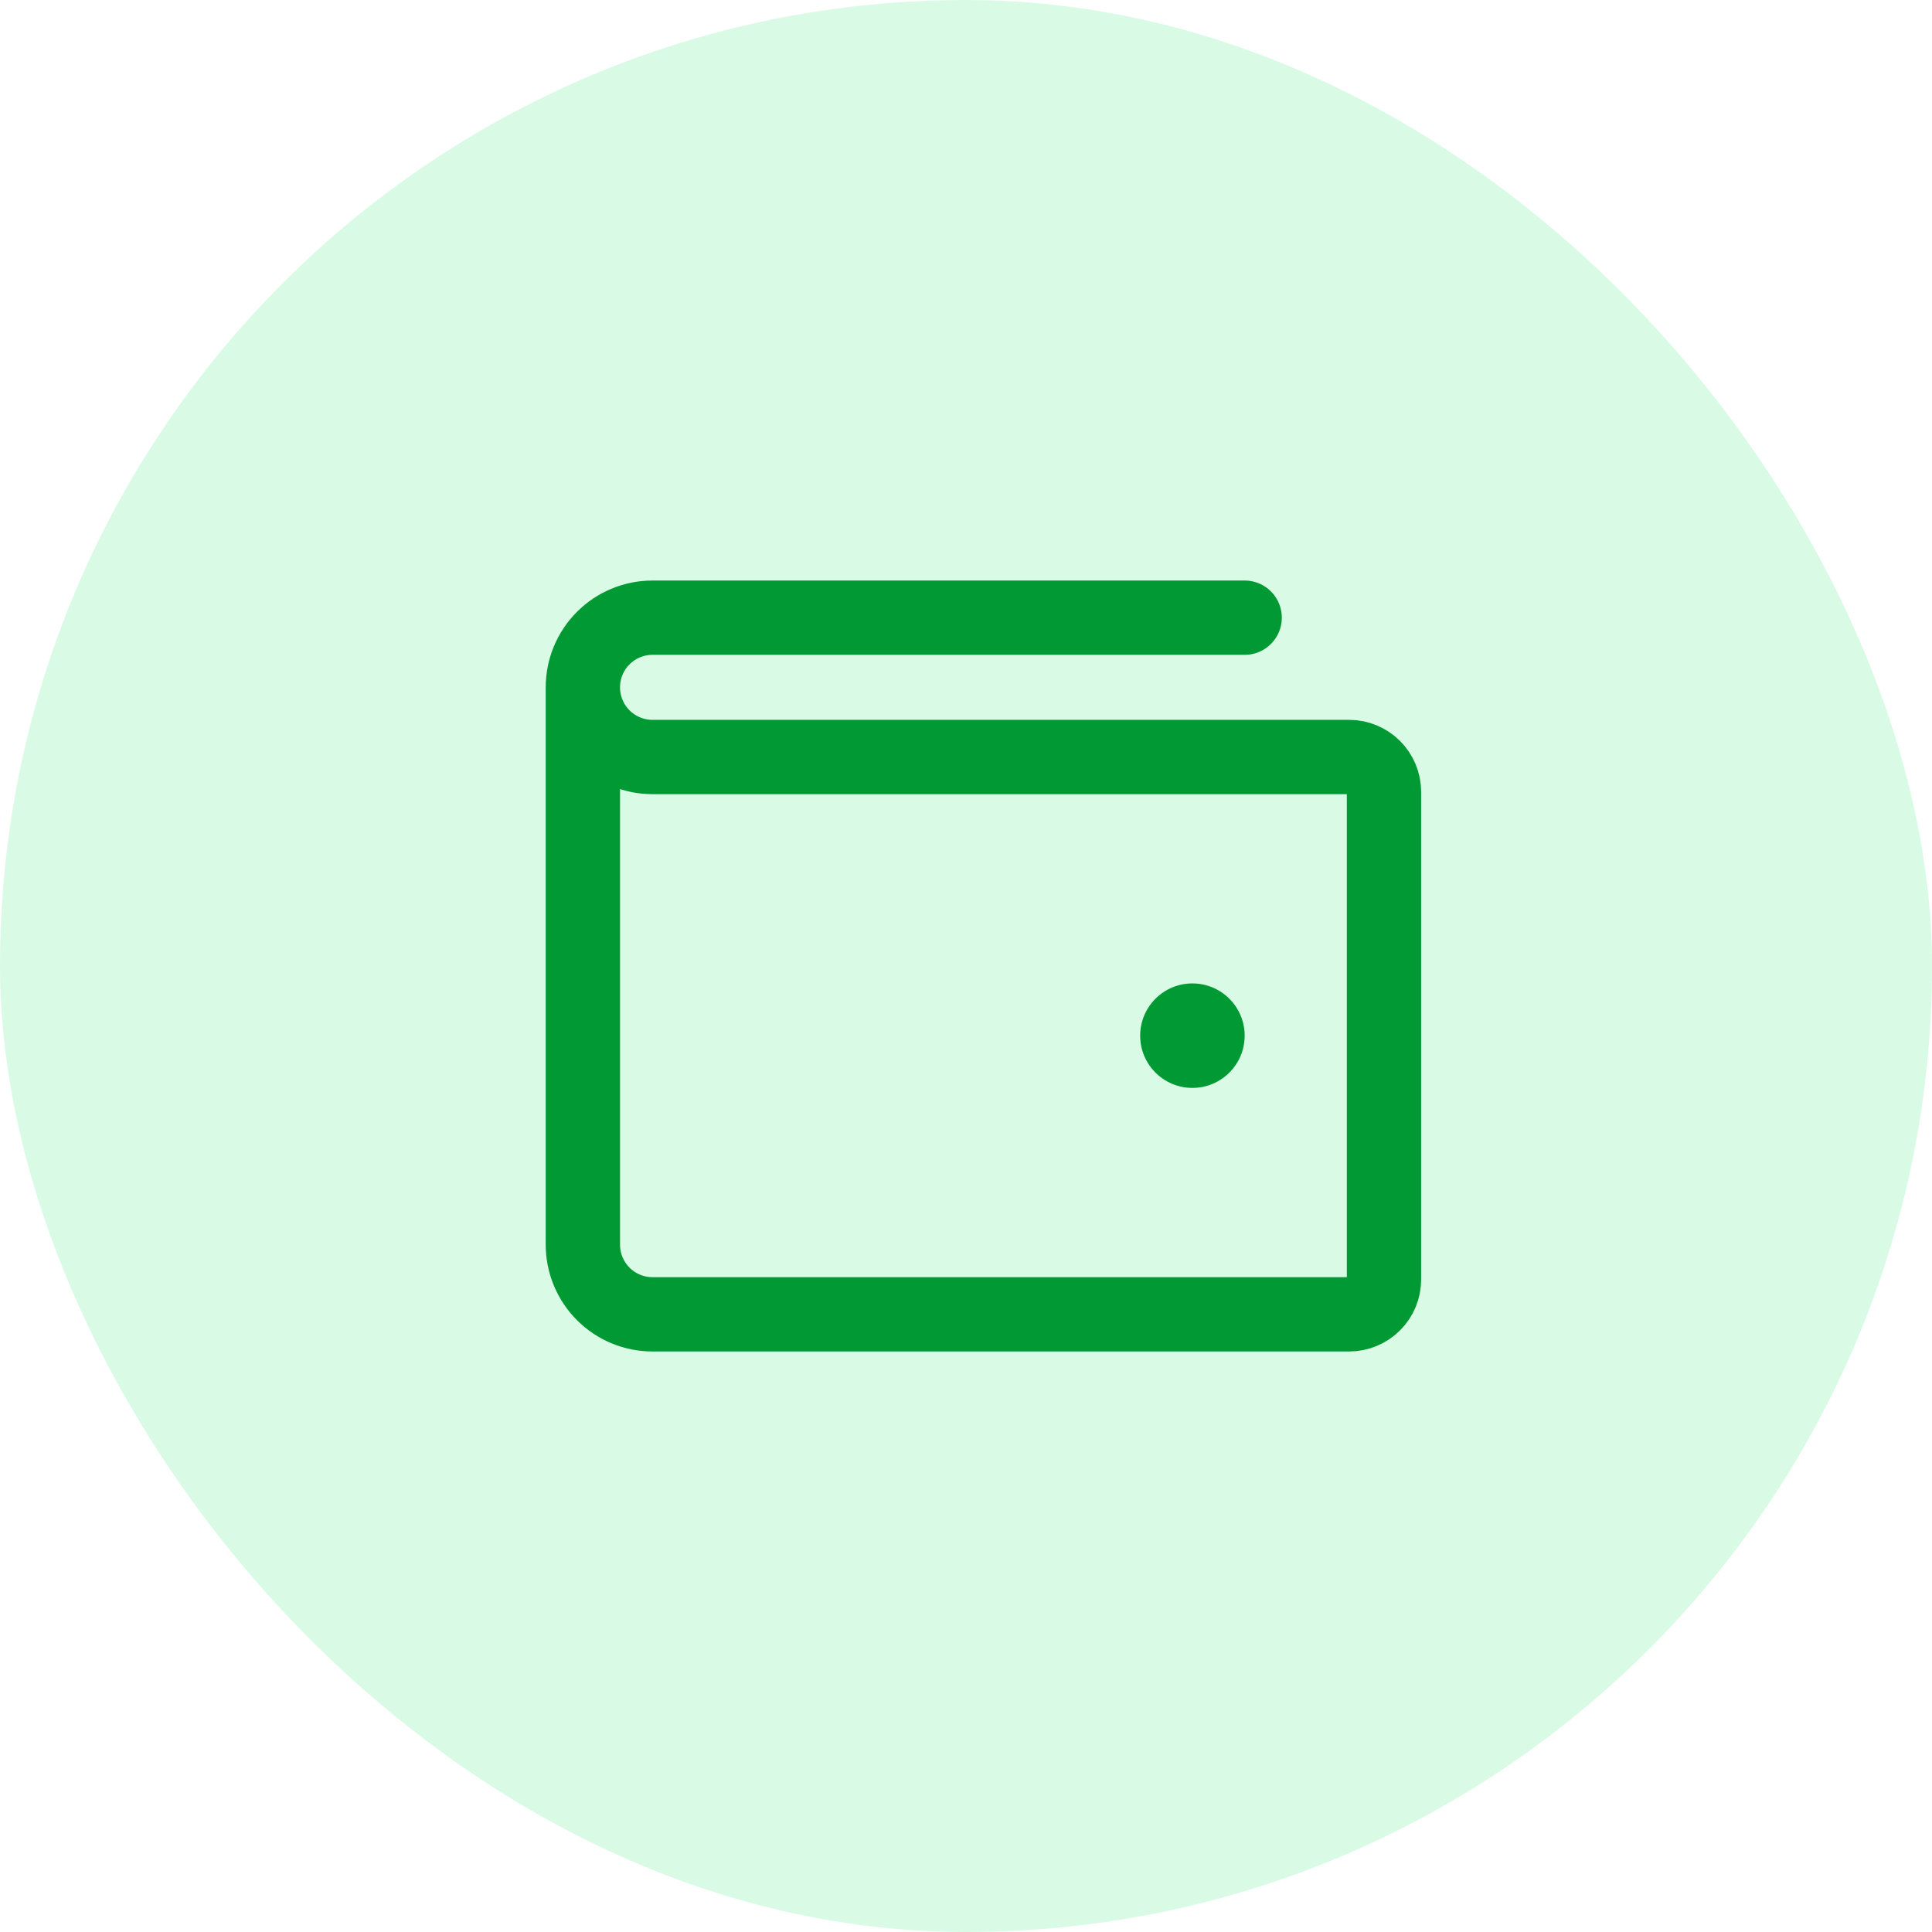 <svg width="52" height="52" viewBox="0 0 52 52" fill="none" xmlns="http://www.w3.org/2000/svg">
<rect width="52" height="52" rx="26" fill="#00E55C" fill-opacity="0.15"/>
<path d="M15.688 18.5V33.5C15.688 33.997 15.885 34.474 16.237 34.826C16.588 35.178 17.065 35.375 17.562 35.375H36.312C36.561 35.375 36.8 35.276 36.975 35.1C37.151 34.925 37.25 34.686 37.25 34.438V21.312C37.25 21.064 37.151 20.825 36.975 20.65C36.8 20.474 36.561 20.375 36.312 20.375H17.562C17.065 20.375 16.588 20.177 16.237 19.826C15.885 19.474 15.688 18.997 15.688 18.5ZM15.688 18.5C15.688 18.003 15.885 17.526 16.237 17.174C16.588 16.823 17.065 16.625 17.562 16.625H33.5" stroke="#009933" stroke-width="2" stroke-linecap="round" stroke-linejoin="round"/>
<path d="M32.094 29.281C32.87 29.281 33.5 28.652 33.5 27.875C33.5 27.098 32.87 26.469 32.094 26.469C31.317 26.469 30.688 27.098 30.688 27.875C30.688 28.652 31.317 29.281 32.094 29.281Z" fill="#009933"/>
</svg>
